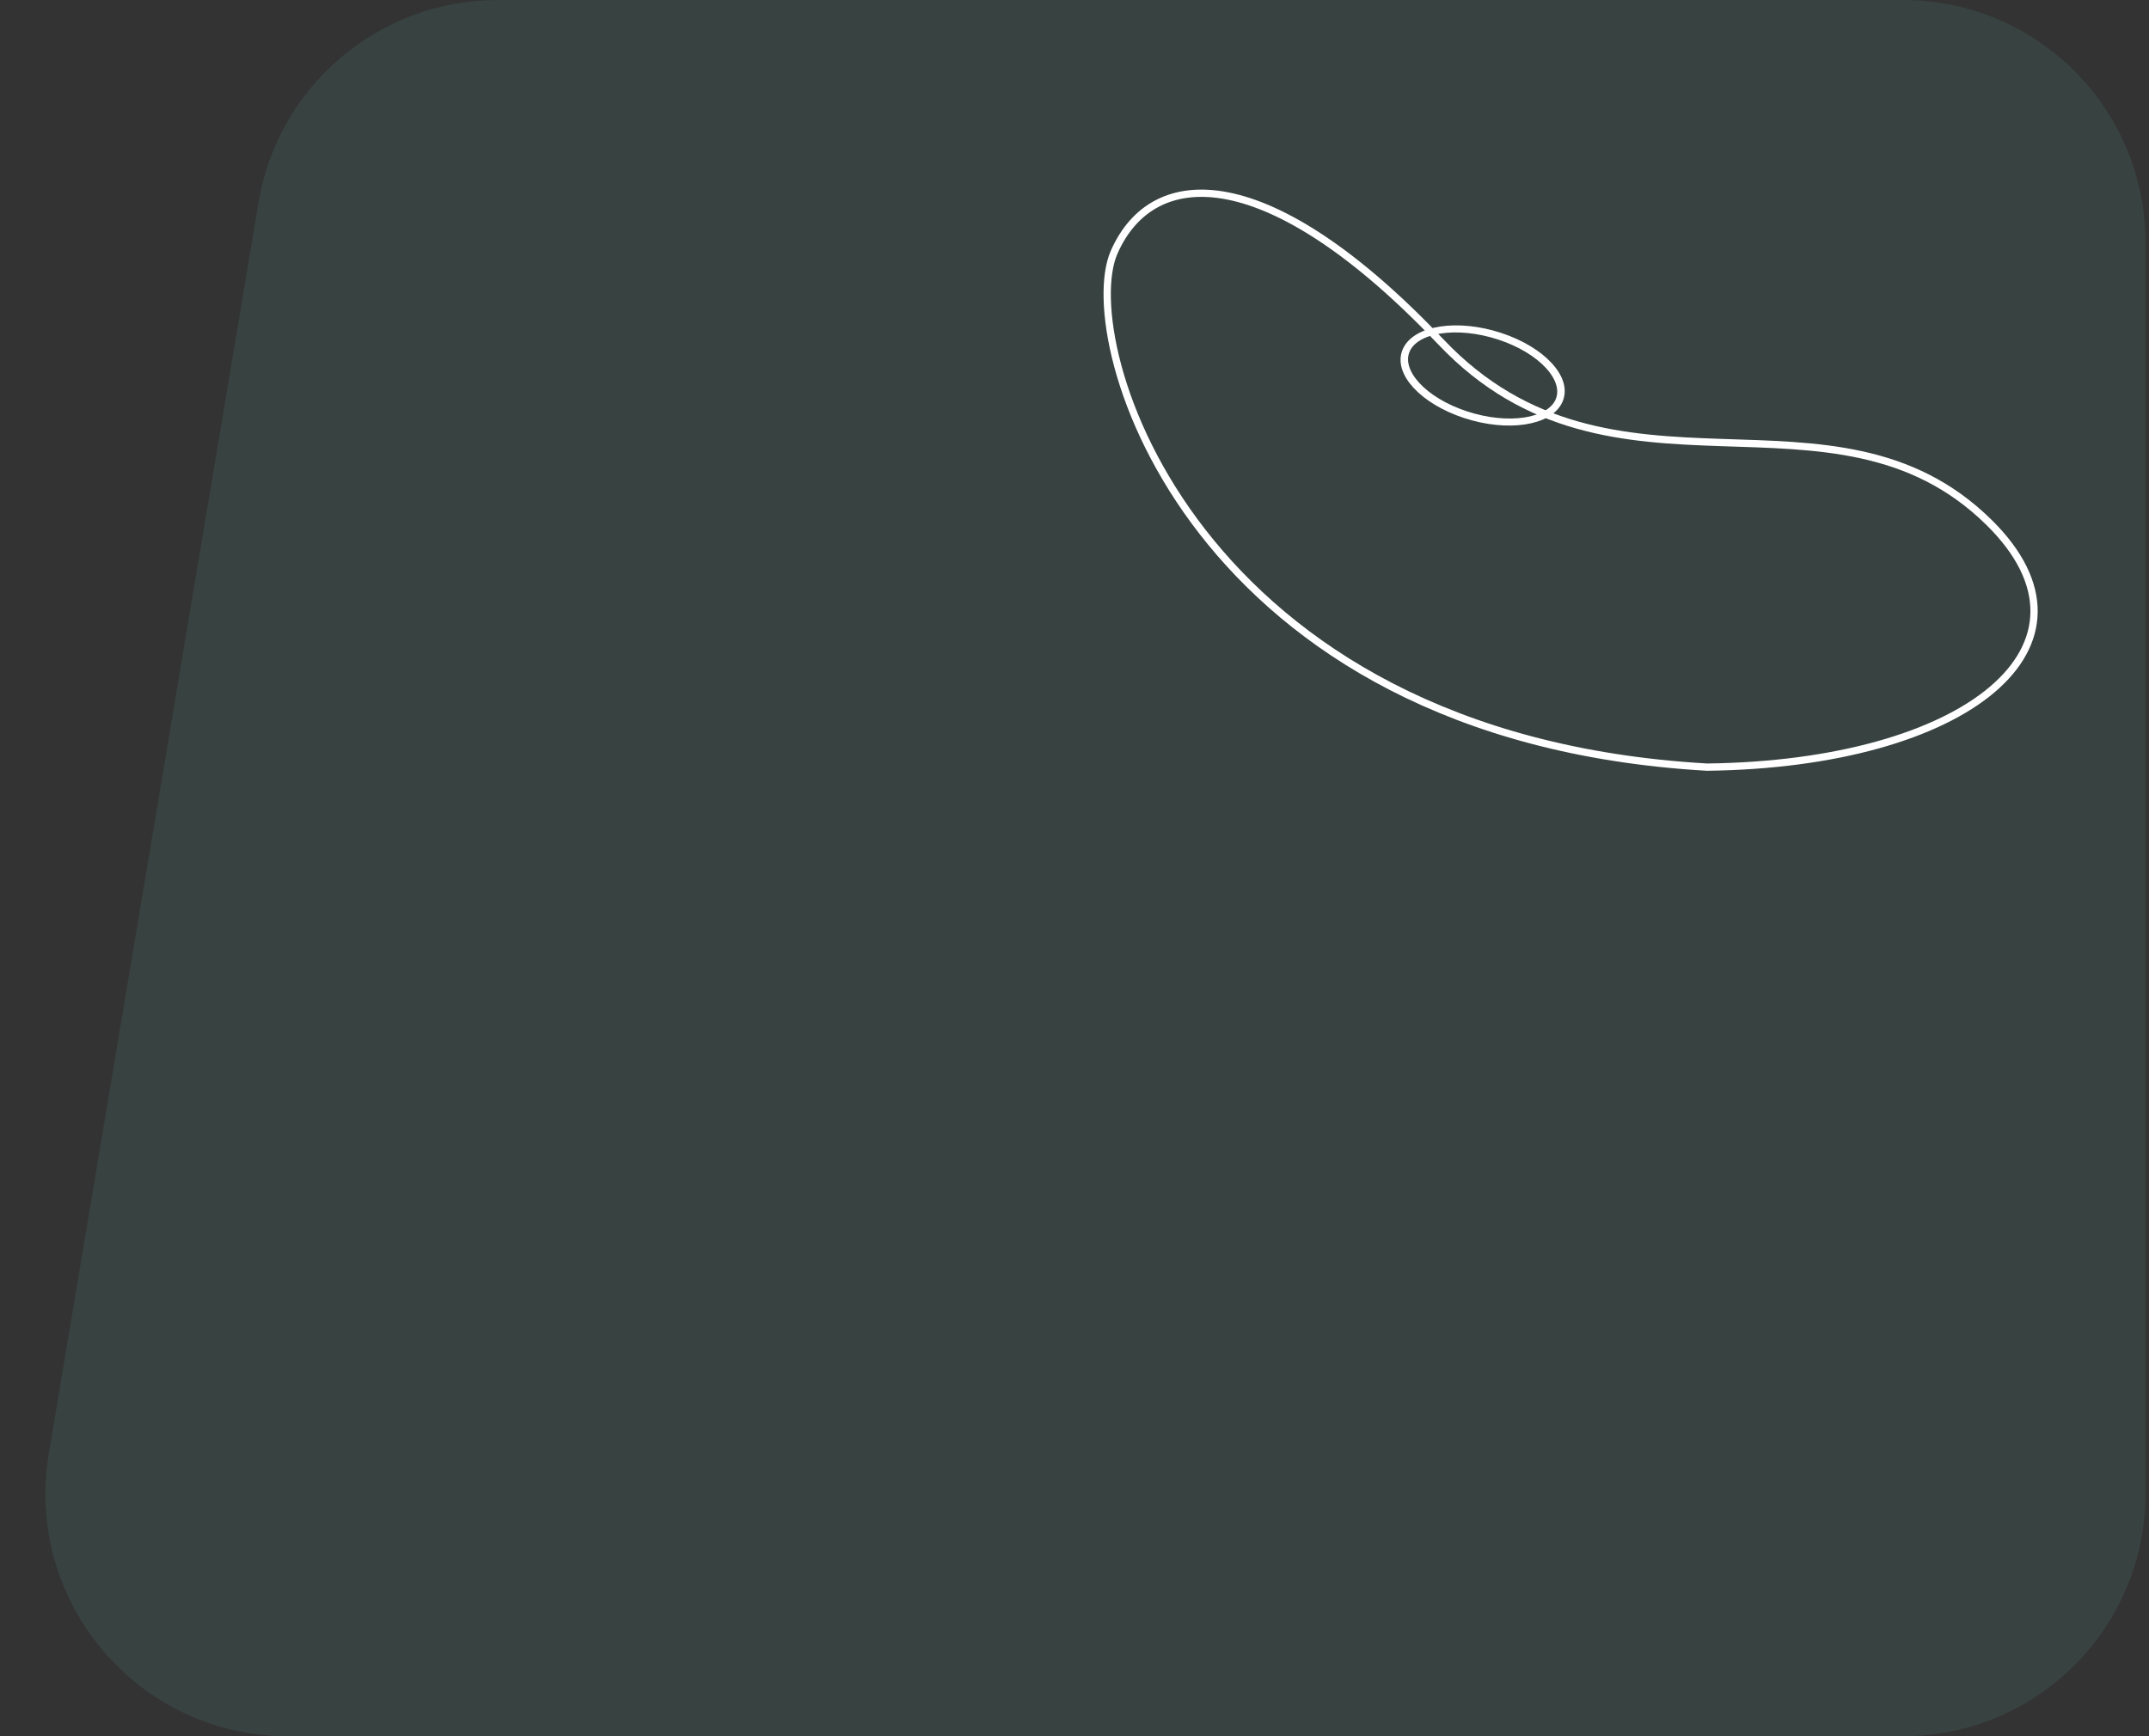 <svg width="443" height="358" viewBox="0 0 443 358" fill="none" xmlns="http://www.w3.org/2000/svg">
<rect x="0" y="0" width="443" height="358" fill="#333333" stroke="none"/>
<path opacity="0.1" d="M53.29 41.736C57.328 17.647 78.178 0 102.603 0H392.285C419.899 0 442.285 22.386 442.285 50V308C442.285 335.614 419.899 358 392.285 358H59.362C28.447 358 4.94 330.226 10.05 299.736L53.29 41.736Z" fill="#68C9BA"/>
<path d="M410.014 107.709C435.738 133.047 405.364 157.514 351.903 158.174C245.616 152.092 221.631 70.348 229.664 52.02C237.697 33.693 261.615 33.193 297.054 70.528C332.493 107.864 377.858 76.036 410.014 107.709Z" stroke="white" stroke-width="1.5"/>
<ellipse rx="16.587" ry="8.82" transform="matrix(0.95 0.312 -0.399 0.917 305.634 77.419)" stroke="white" stroke-width="1.5"/>
</svg>

